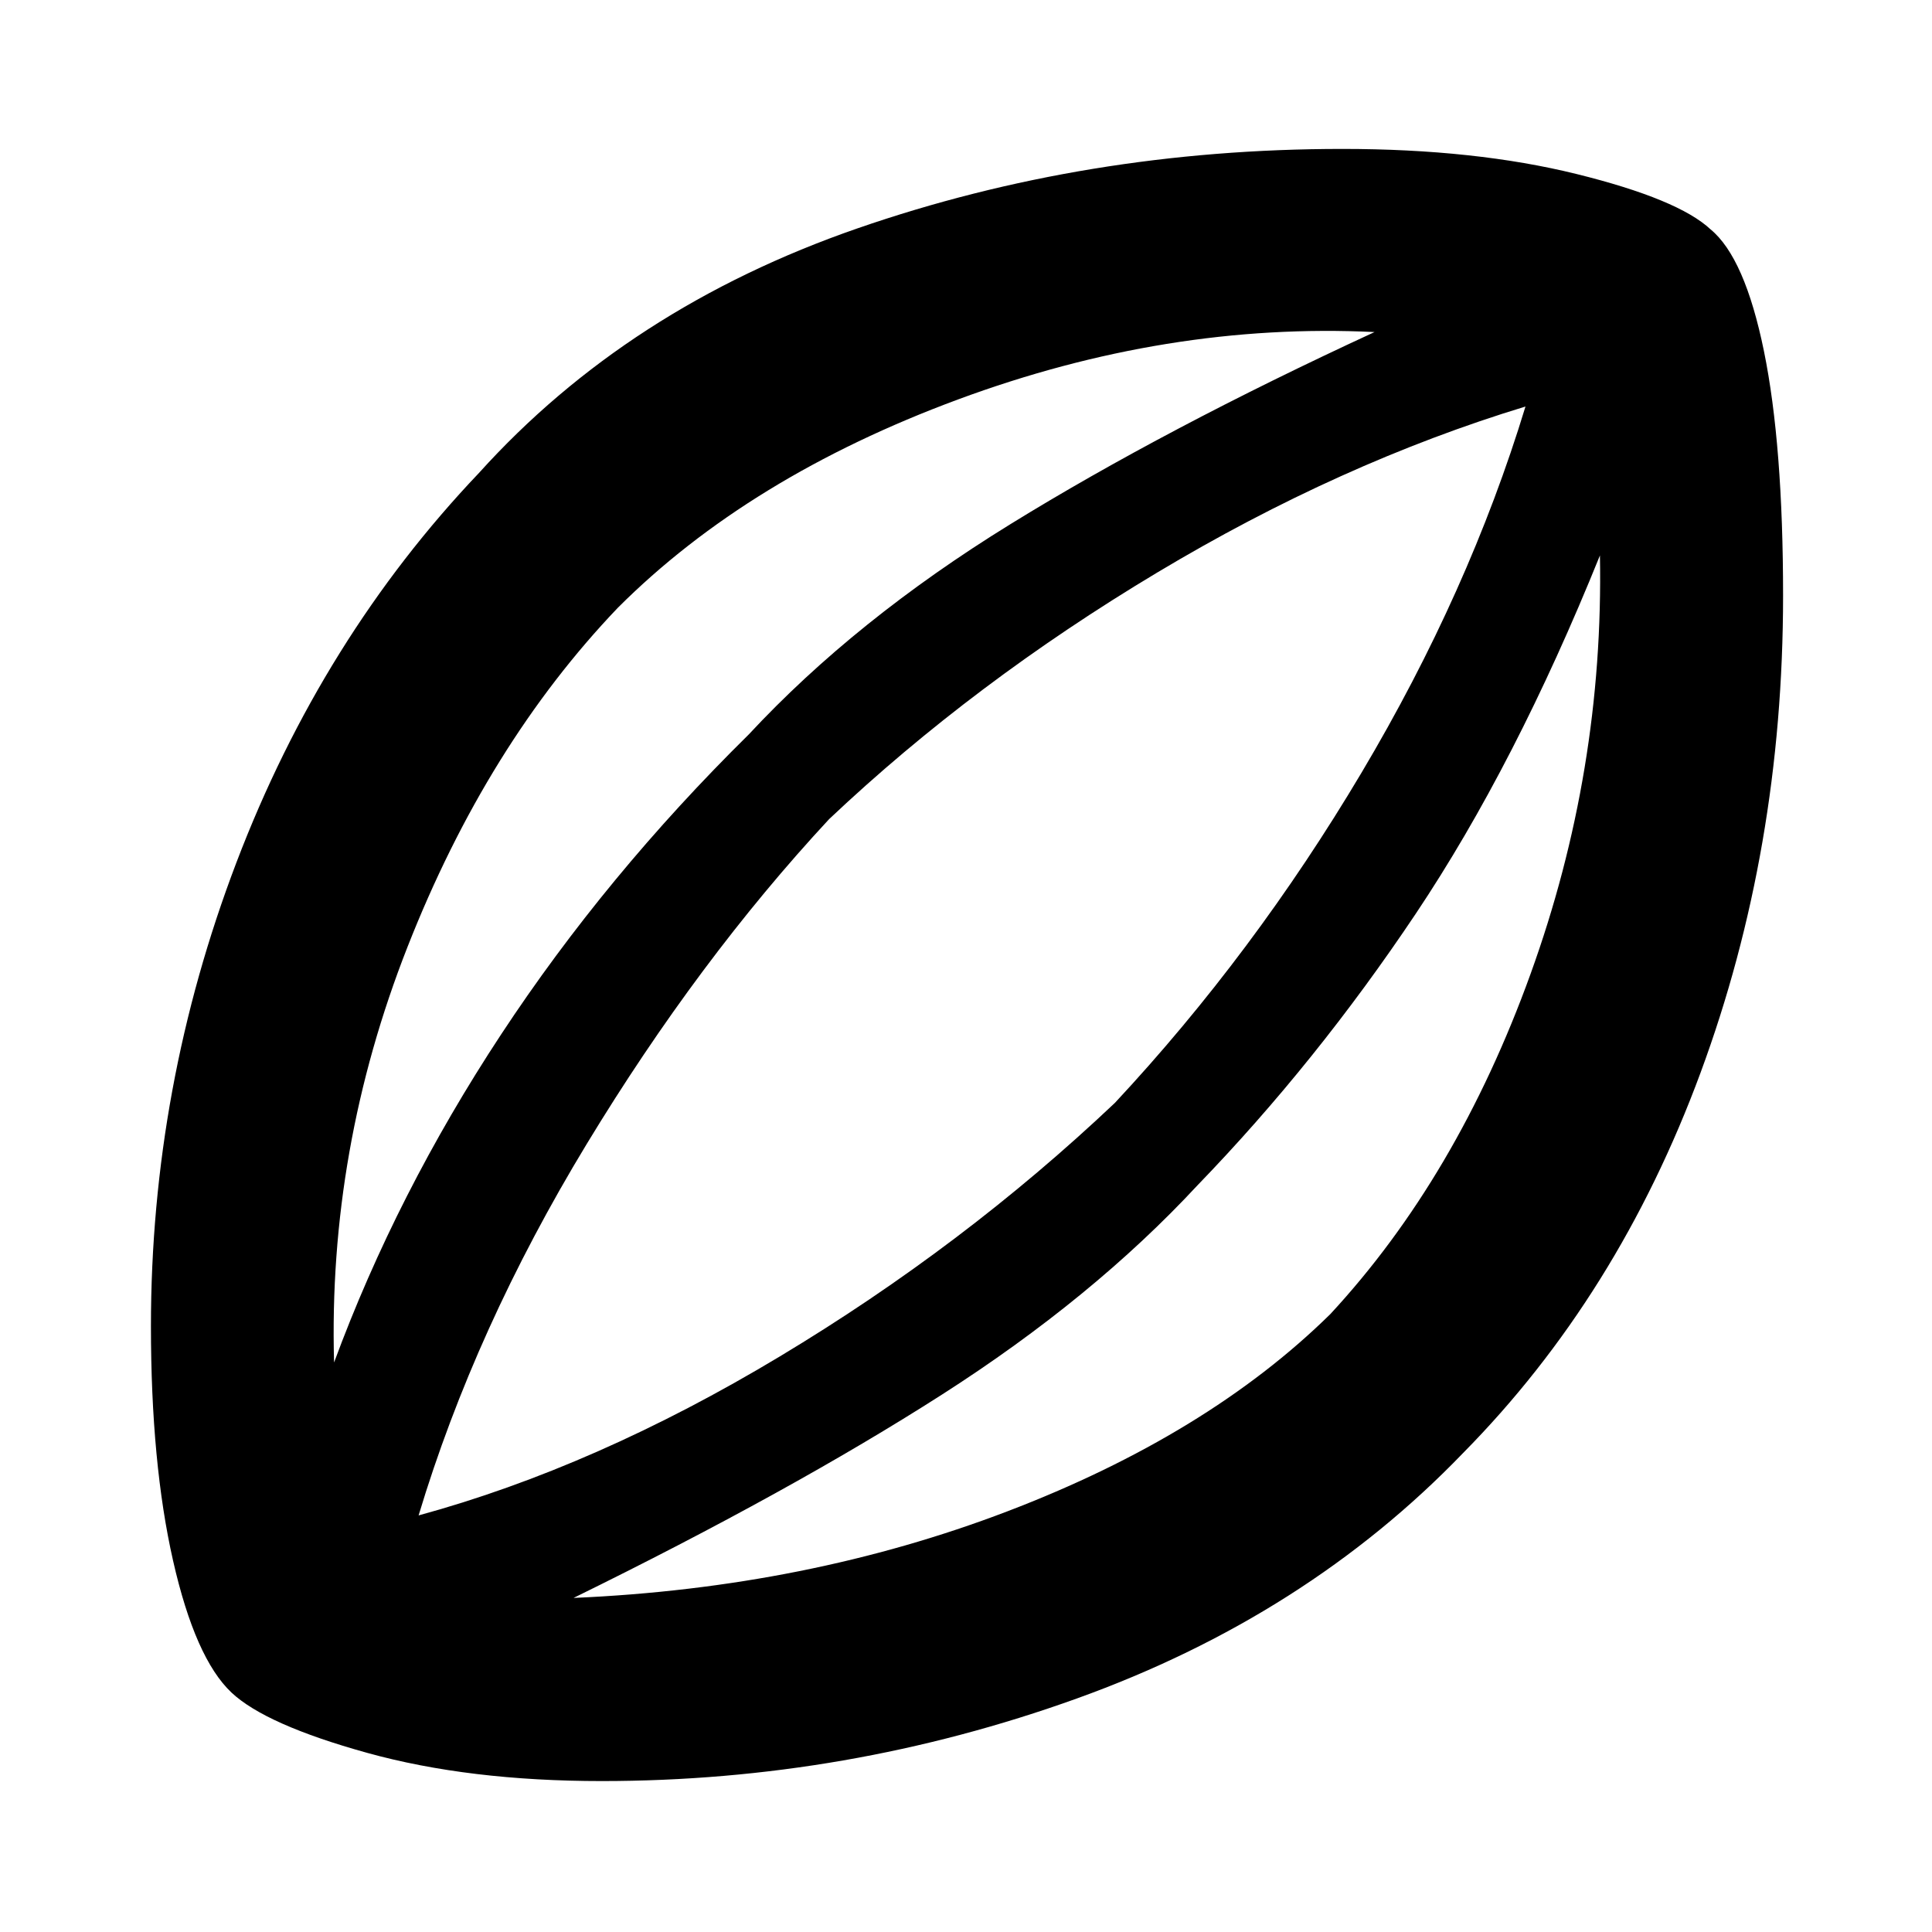<svg xmlns="http://www.w3.org/2000/svg" height="48" width="48"><path d="M14.95 44.25q-3.3 0-5.825-.7-2.525-.7-3.375-1.5-.9-.85-1.45-3.275-.55-2.425-.55-5.825 0-5.95 2.125-11.525T11.9 11.75q3.7-4.1 9.4-6.075Q27 3.7 33.35 3.7q3.3 0 5.825.625Q41.7 4.95 42.5 5.7q.85.7 1.325 3.025T44.3 14.8q0 6.3-2.05 11.85t-5.9 9.45q-3.9 4.05-9.6 6.1-5.7 2.05-11.8 2.05ZM8.3 33.85q1.55-4.2 4.15-8.15 2.6-3.95 6.15-7.45 2.65-2.85 6.5-5.225 3.85-2.375 9.05-4.775Q29 8 23.8 9.925q-5.2 1.925-8.45 5.175-3.25 3.4-5.225 8.425Q8.15 28.55 8.3 33.85Zm5.95 5.85q5.8-.25 10.775-2.15 4.975-1.9 8.025-4.9 3.15-3.4 4.975-8.45 1.825-5.05 1.725-10.4-2.1 5.2-4.575 8.9t-5.425 6.75q-2.6 2.8-6.35 5.2-3.75 2.4-9.15 5.05Zm-3.85-2.05q4.4-1.2 8.975-3.95 4.575-2.75 8.325-6.3 3.45-3.7 6.125-8.2 2.675-4.5 4.075-9.1-4.6 1.4-9.15 4.125-4.55 2.725-8.15 6.125-3.25 3.5-6.025 8.075Q11.8 33 10.4 37.65Zm13.8-13.8Z"/></svg>